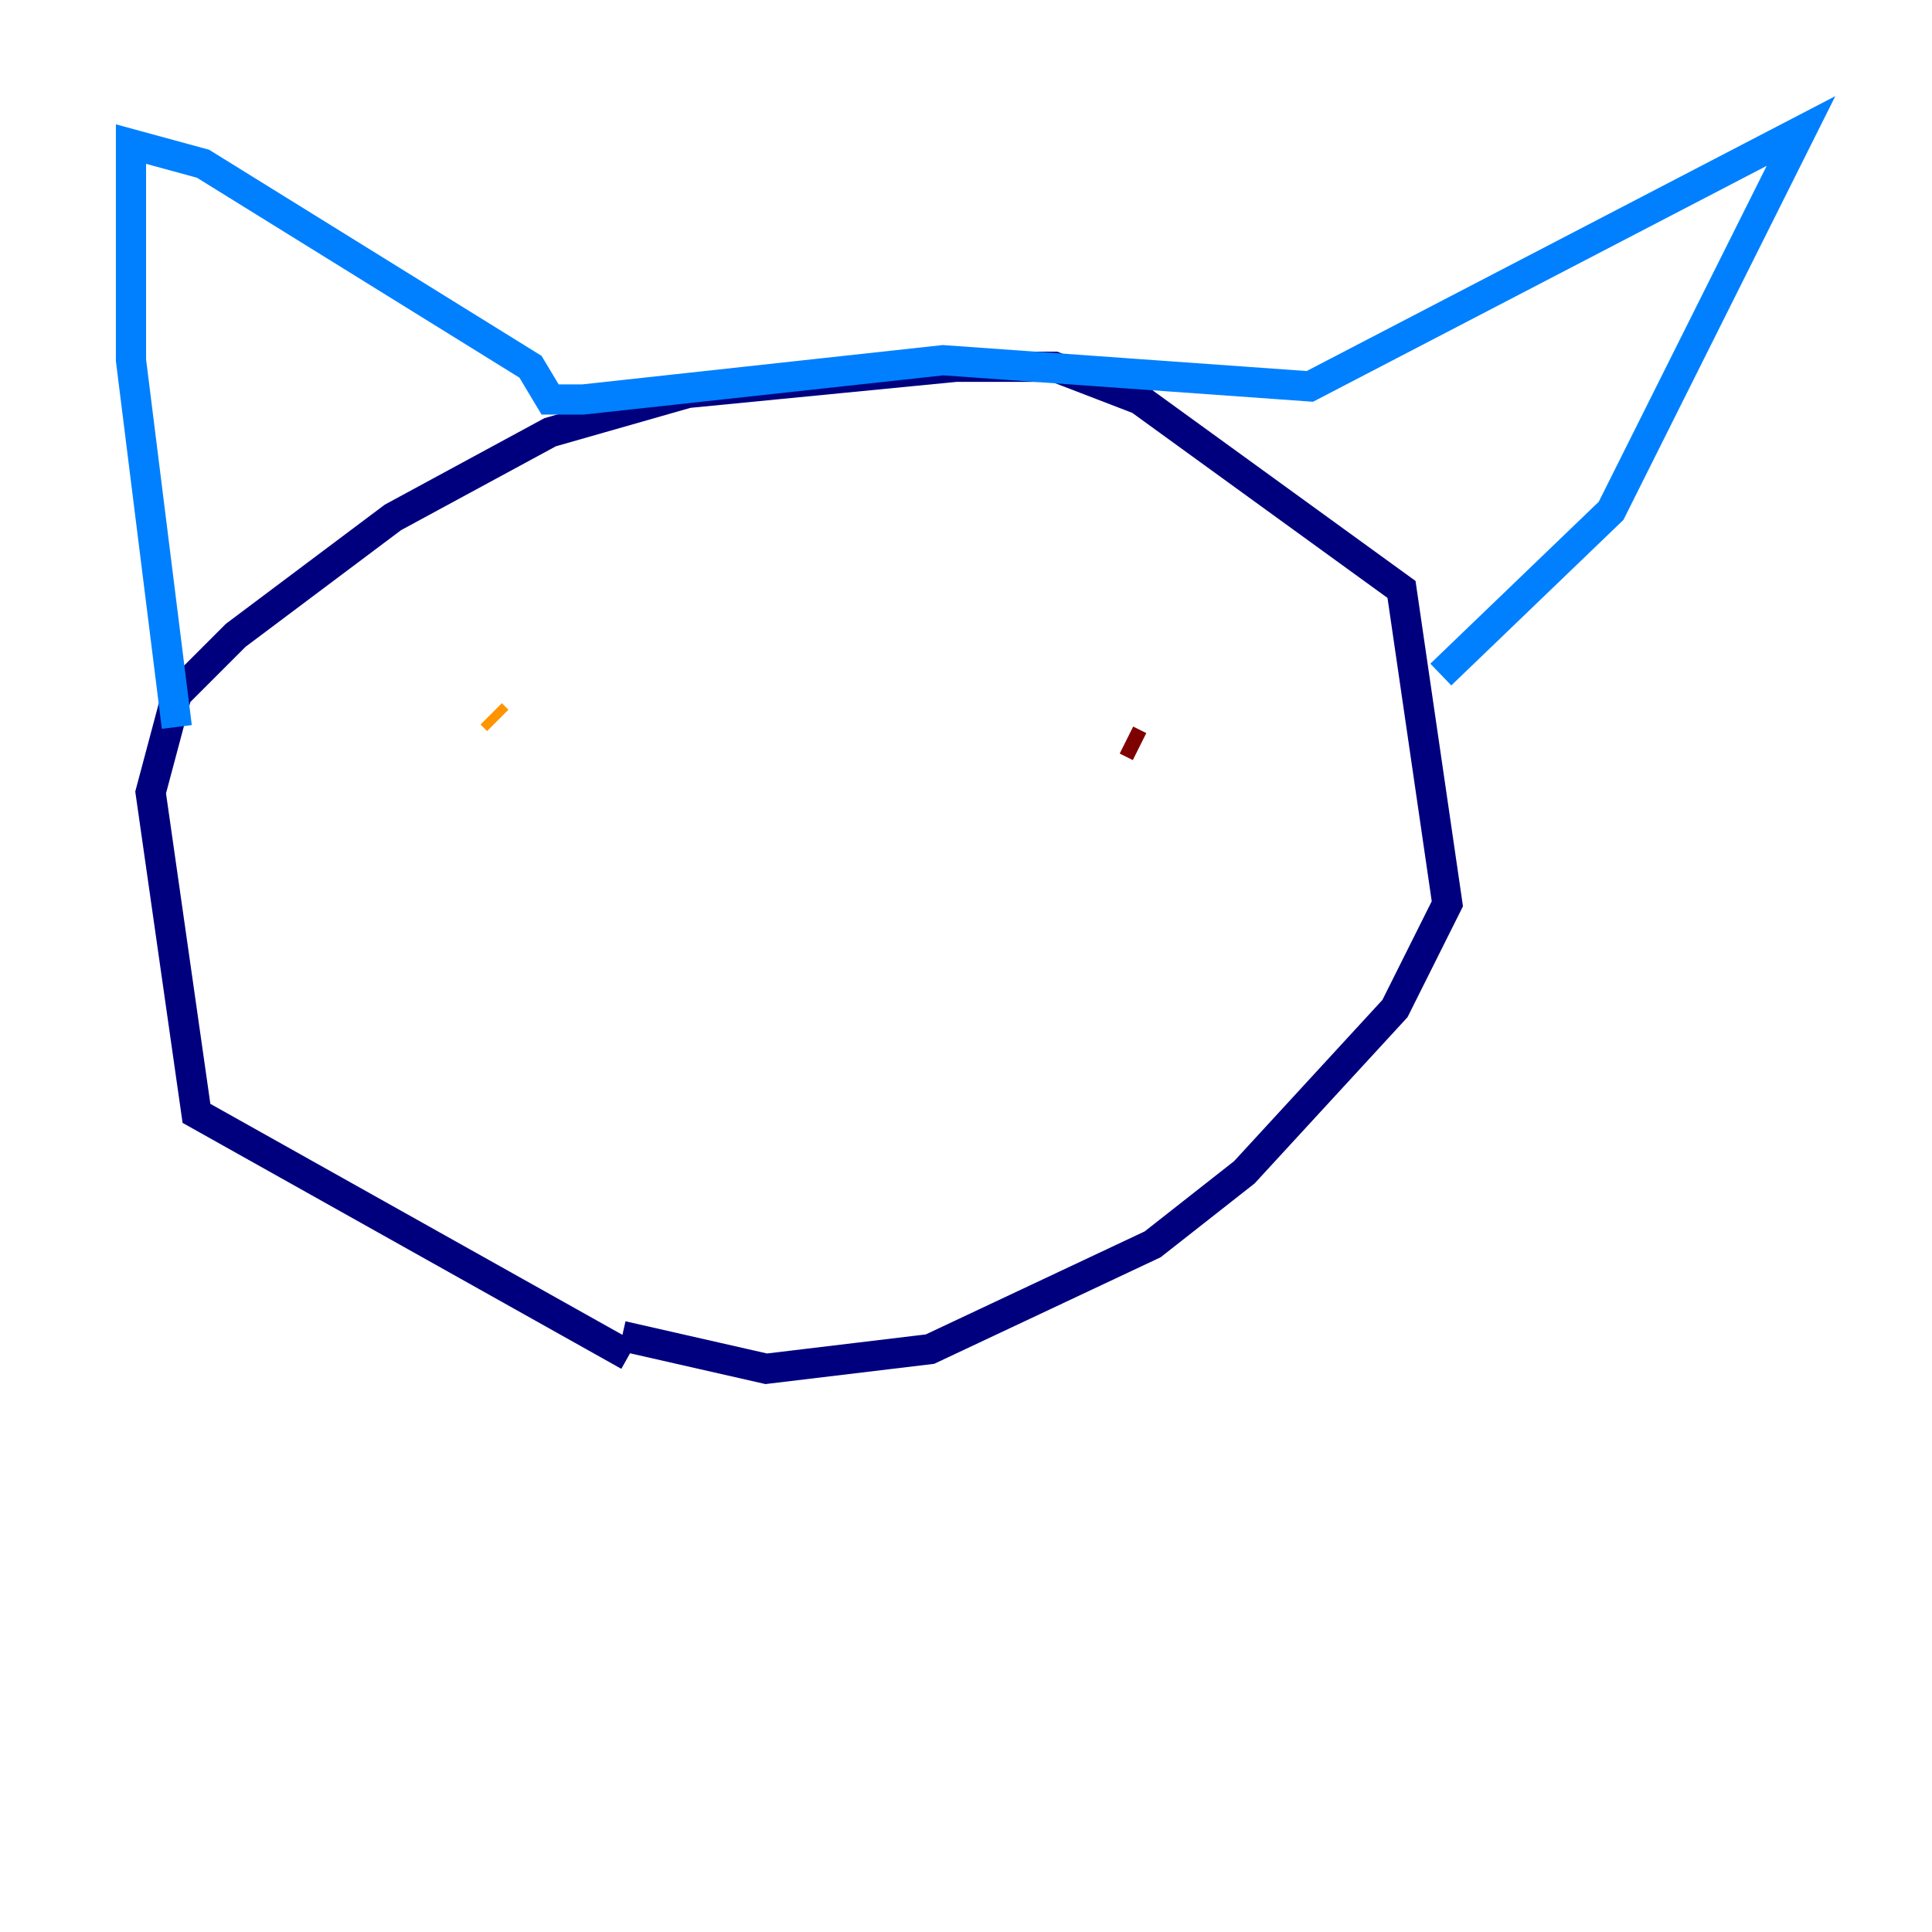 <?xml version="1.0" encoding="utf-8" ?>
<svg baseProfile="tiny" height="128" version="1.2" viewBox="0,0,128,128" width="128" xmlns="http://www.w3.org/2000/svg" xmlns:ev="http://www.w3.org/2001/xml-events" xmlns:xlink="http://www.w3.org/1999/xlink"><defs /><polyline fill="none" points="41.654,89.817 13.017,73.763 9.98,52.502 11.715,45.993 15.62,42.088 26.034,34.278 36.447,28.637 45.559,26.034 63.349,24.298 69.858,24.298 75.498,26.468 92.854,39.051 95.891,59.878 92.42,66.82 82.441,77.668 76.366,82.441 61.614,89.383 50.766,90.685 41.22,88.515" stroke="#00007f" stroke-width="2" /><polyline fill="none" points="11.715,48.163 8.678,23.864 8.678,9.546 13.451,10.848 35.146,24.298 36.447,26.468 38.617,26.468 62.481,23.864 86.78,25.6 119.322,8.678 106.739,33.844 95.458,44.691" stroke="#0080ff" stroke-width="2" /><polyline fill="none" points="33.41,47.295 33.41,47.295" stroke="#7cff79" stroke-width="2" /><polyline fill="none" points="32.542,47.295 32.976,47.729" stroke="#ff9400" stroke-width="2" /><polyline fill="none" points="75.498,49.464 74.63,49.031" stroke="#7f0000" stroke-width="2" /></svg>